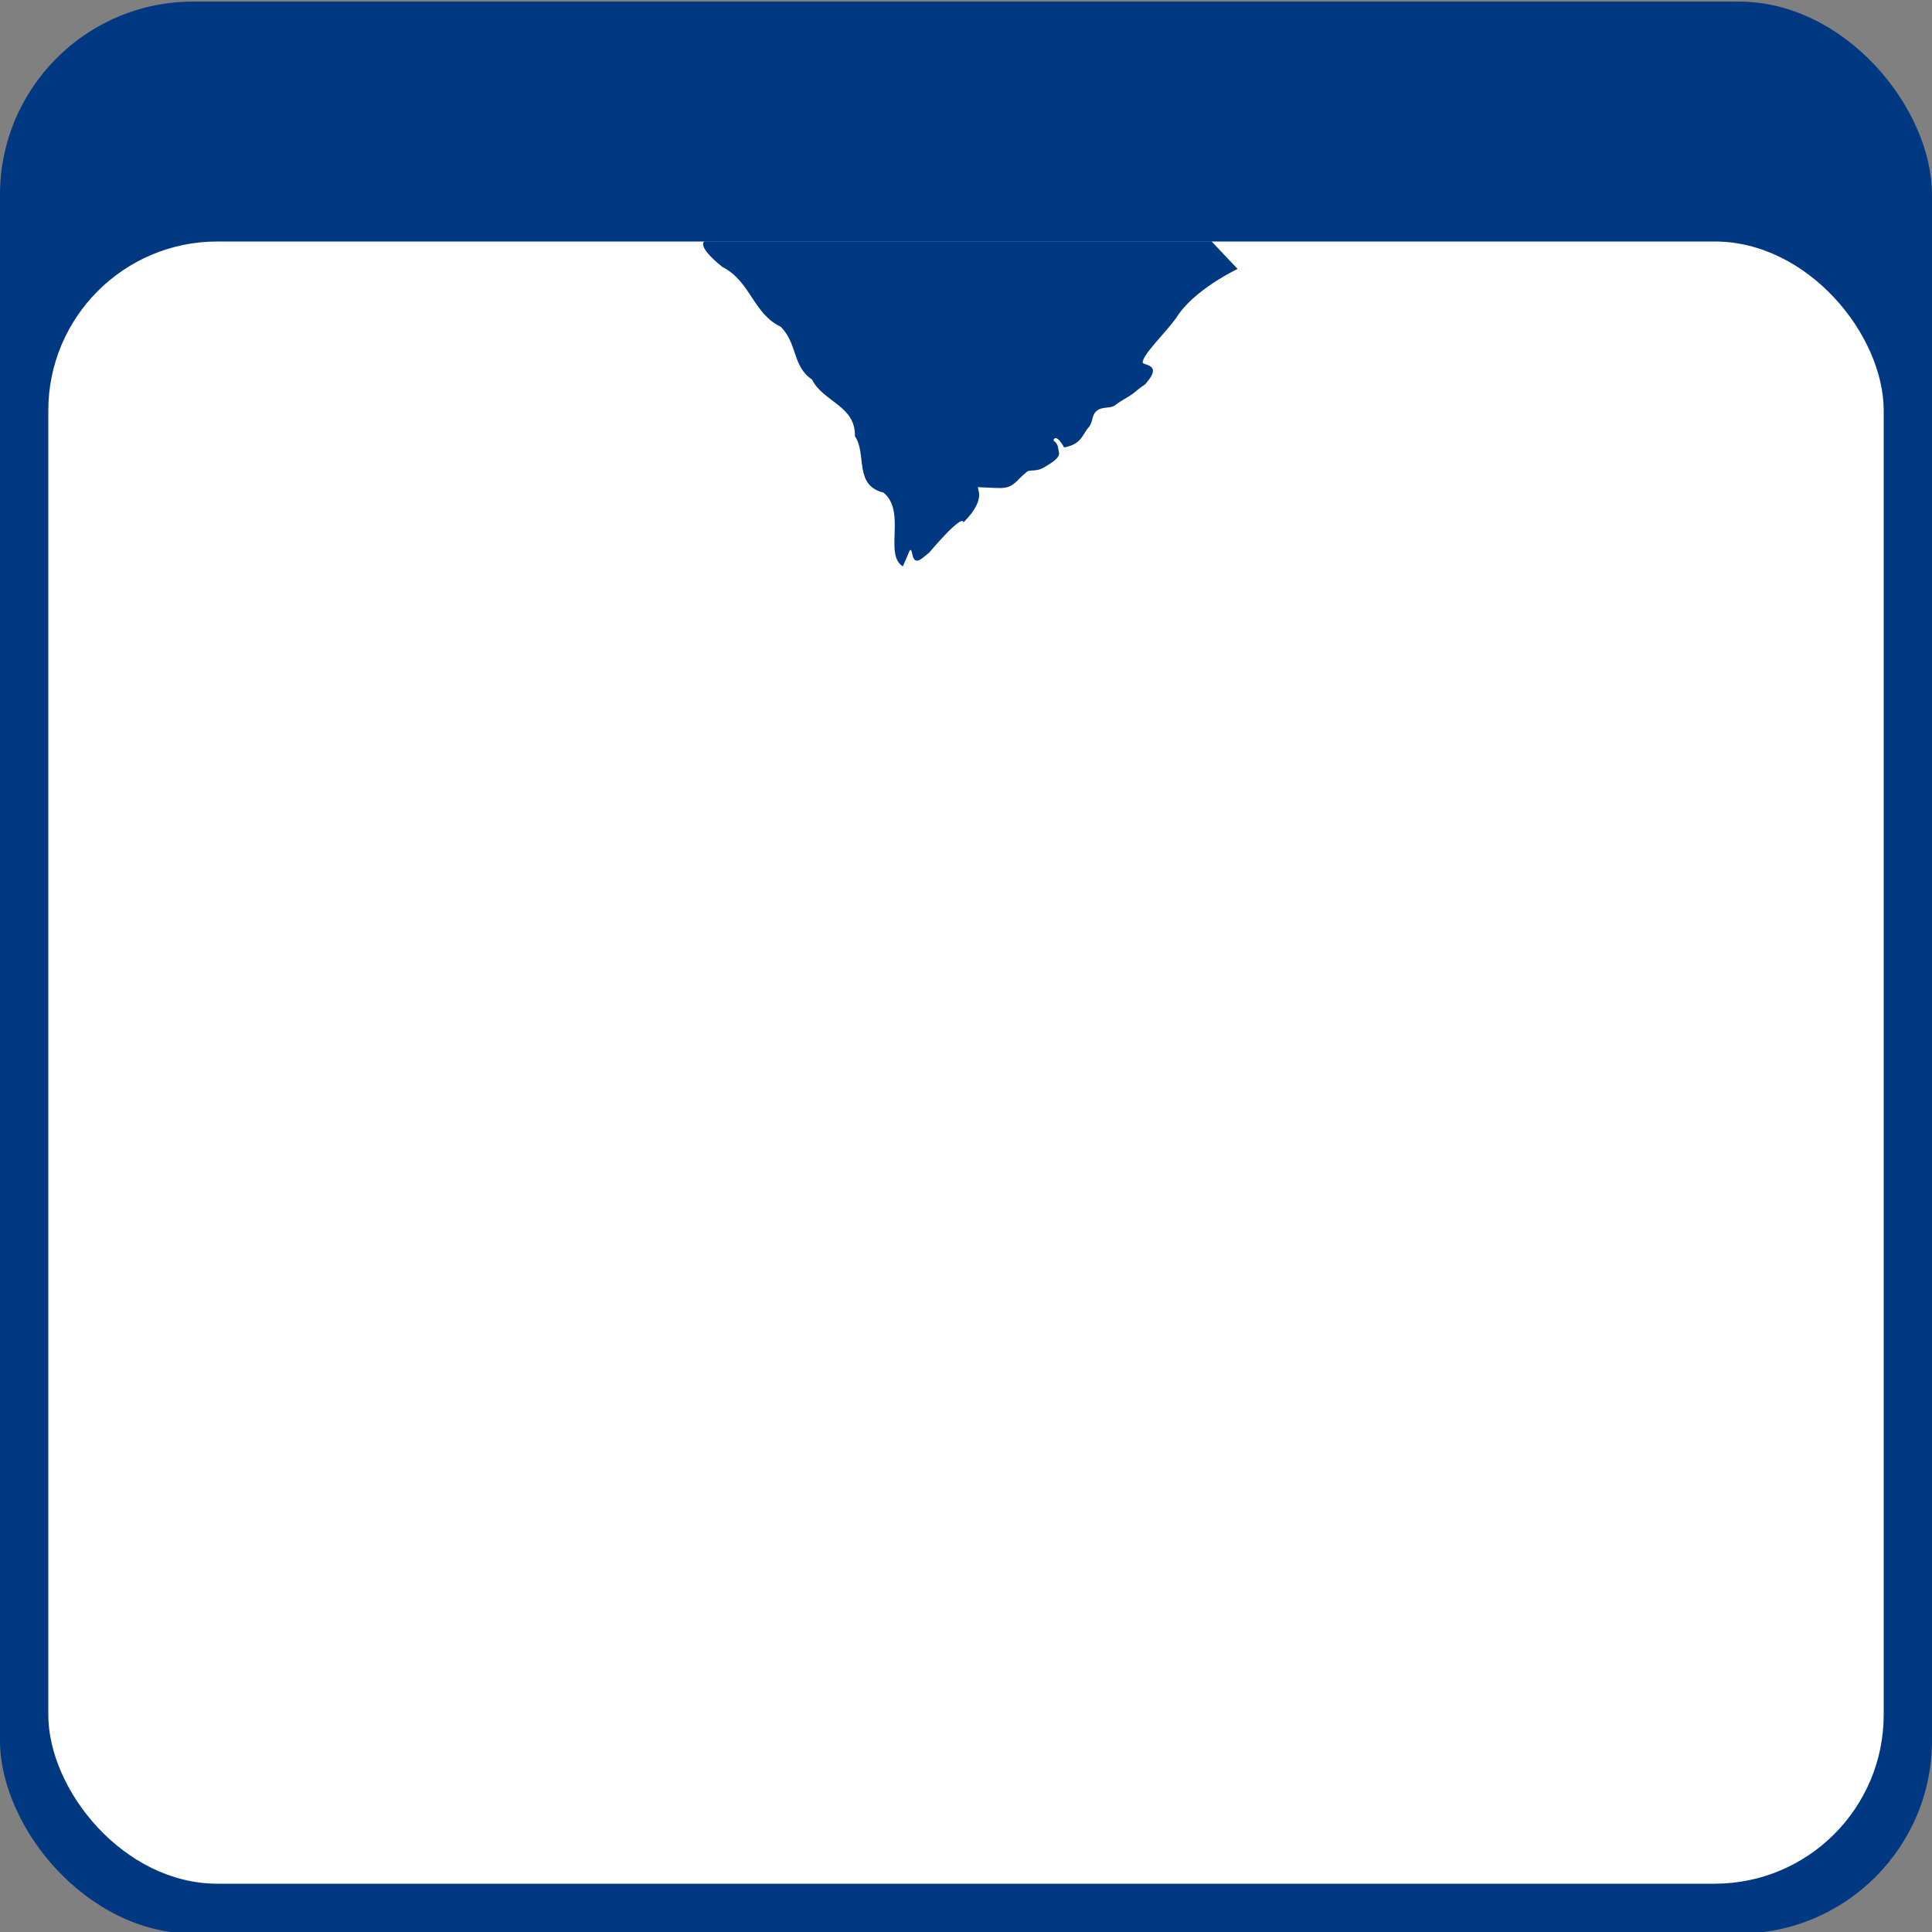 <?xml version="1.0" encoding="UTF-8" standalone="no"?>
<svg width="40px" height="40px" viewBox="0 0 40 40" version="1.1" xmlns="http://www.w3.org/2000/svg" xmlns:xlink="http://www.w3.org/1999/xlink">
    <rect x="0" y="0" width="40" height="40" fill="#808080" stroke="none"/>
    <!-- Generator: Sketch 3.8.3 (29802) - http://www.bohemiancoding.com/sketch -->
    <title>US-SC-2</title>
    <desc>Created with Sketch.</desc>
    <defs></defs>
    <g id="Icons-{2}" stroke="none" stroke-width="1" fill="none" fill-rule="evenodd">
        <g id="US-SC-2">
            <g>
                <rect id="rect2268" fill="#003882" x="0" y="0.033" width="40" height="40" rx="4"></rect>
                <rect id="rect2270" fill="#FFFFFF" x="1" y="5" width="38" height="34" rx="3.5"></rect>
                <path d="M14.587,4.996 C14.587,4.996 14.4,5.08 14.955,5.526 C15.536,5.818 15.599,6.502 16.164,6.764 C16.515,7.117 16.402,7.58 16.81,7.856 C17.045,8.325 17.717,8.398 17.7,9.031 C17.952,9.396 17.673,10.05 18.292,10.198 C18.771,10.594 18.295,11.48 18.693,11.726 C18.794,11.494 18.825,11.423 18.83,11.406 C18.922,11.283 18.826,11.795 19.128,11.531 C19.144,11.516 19.208,11.467 19.236,11.444 C19.236,11.444 19.925,10.62 19.947,10.817 C20.016,10.747 20.078,10.677 20.121,10.617 C20.363,10.285 20.241,10.144 20.246,10.086 C20.607,10.1 20.692,10.113 20.796,10.098 C21,10.069 21.046,9.944 21.243,9.783 C21.321,9.704 21.431,9.784 21.62,9.675 C22.008,9.449 21.922,9.402 21.91,9.284 C21.896,9.16 21.805,9.128 21.81,9.114 C21.851,8.998 21.965,9.136 22.03,9.264 C22.402,9.196 22.412,8.985 22.535,8.853 C22.636,8.742 22.592,8.606 22.704,8.508 C22.816,8.41 22.991,8.464 23.085,8.392 C23.273,8.247 23.353,8.236 23.491,8.122 C23.766,7.893 23.65,8.035 23.781,7.868 C24.042,7.535 23.652,7.564 23.656,7.503 C23.67,7.328 24.093,6.932 24.348,6.589 C24.703,6.001 25.623,5.568 25.623,5.568 L25.082,4.996 L14.587,4.996 Z" id="Abbeville" fill="#003882"></path>
            </g>
        </g>
    </g>
</svg>